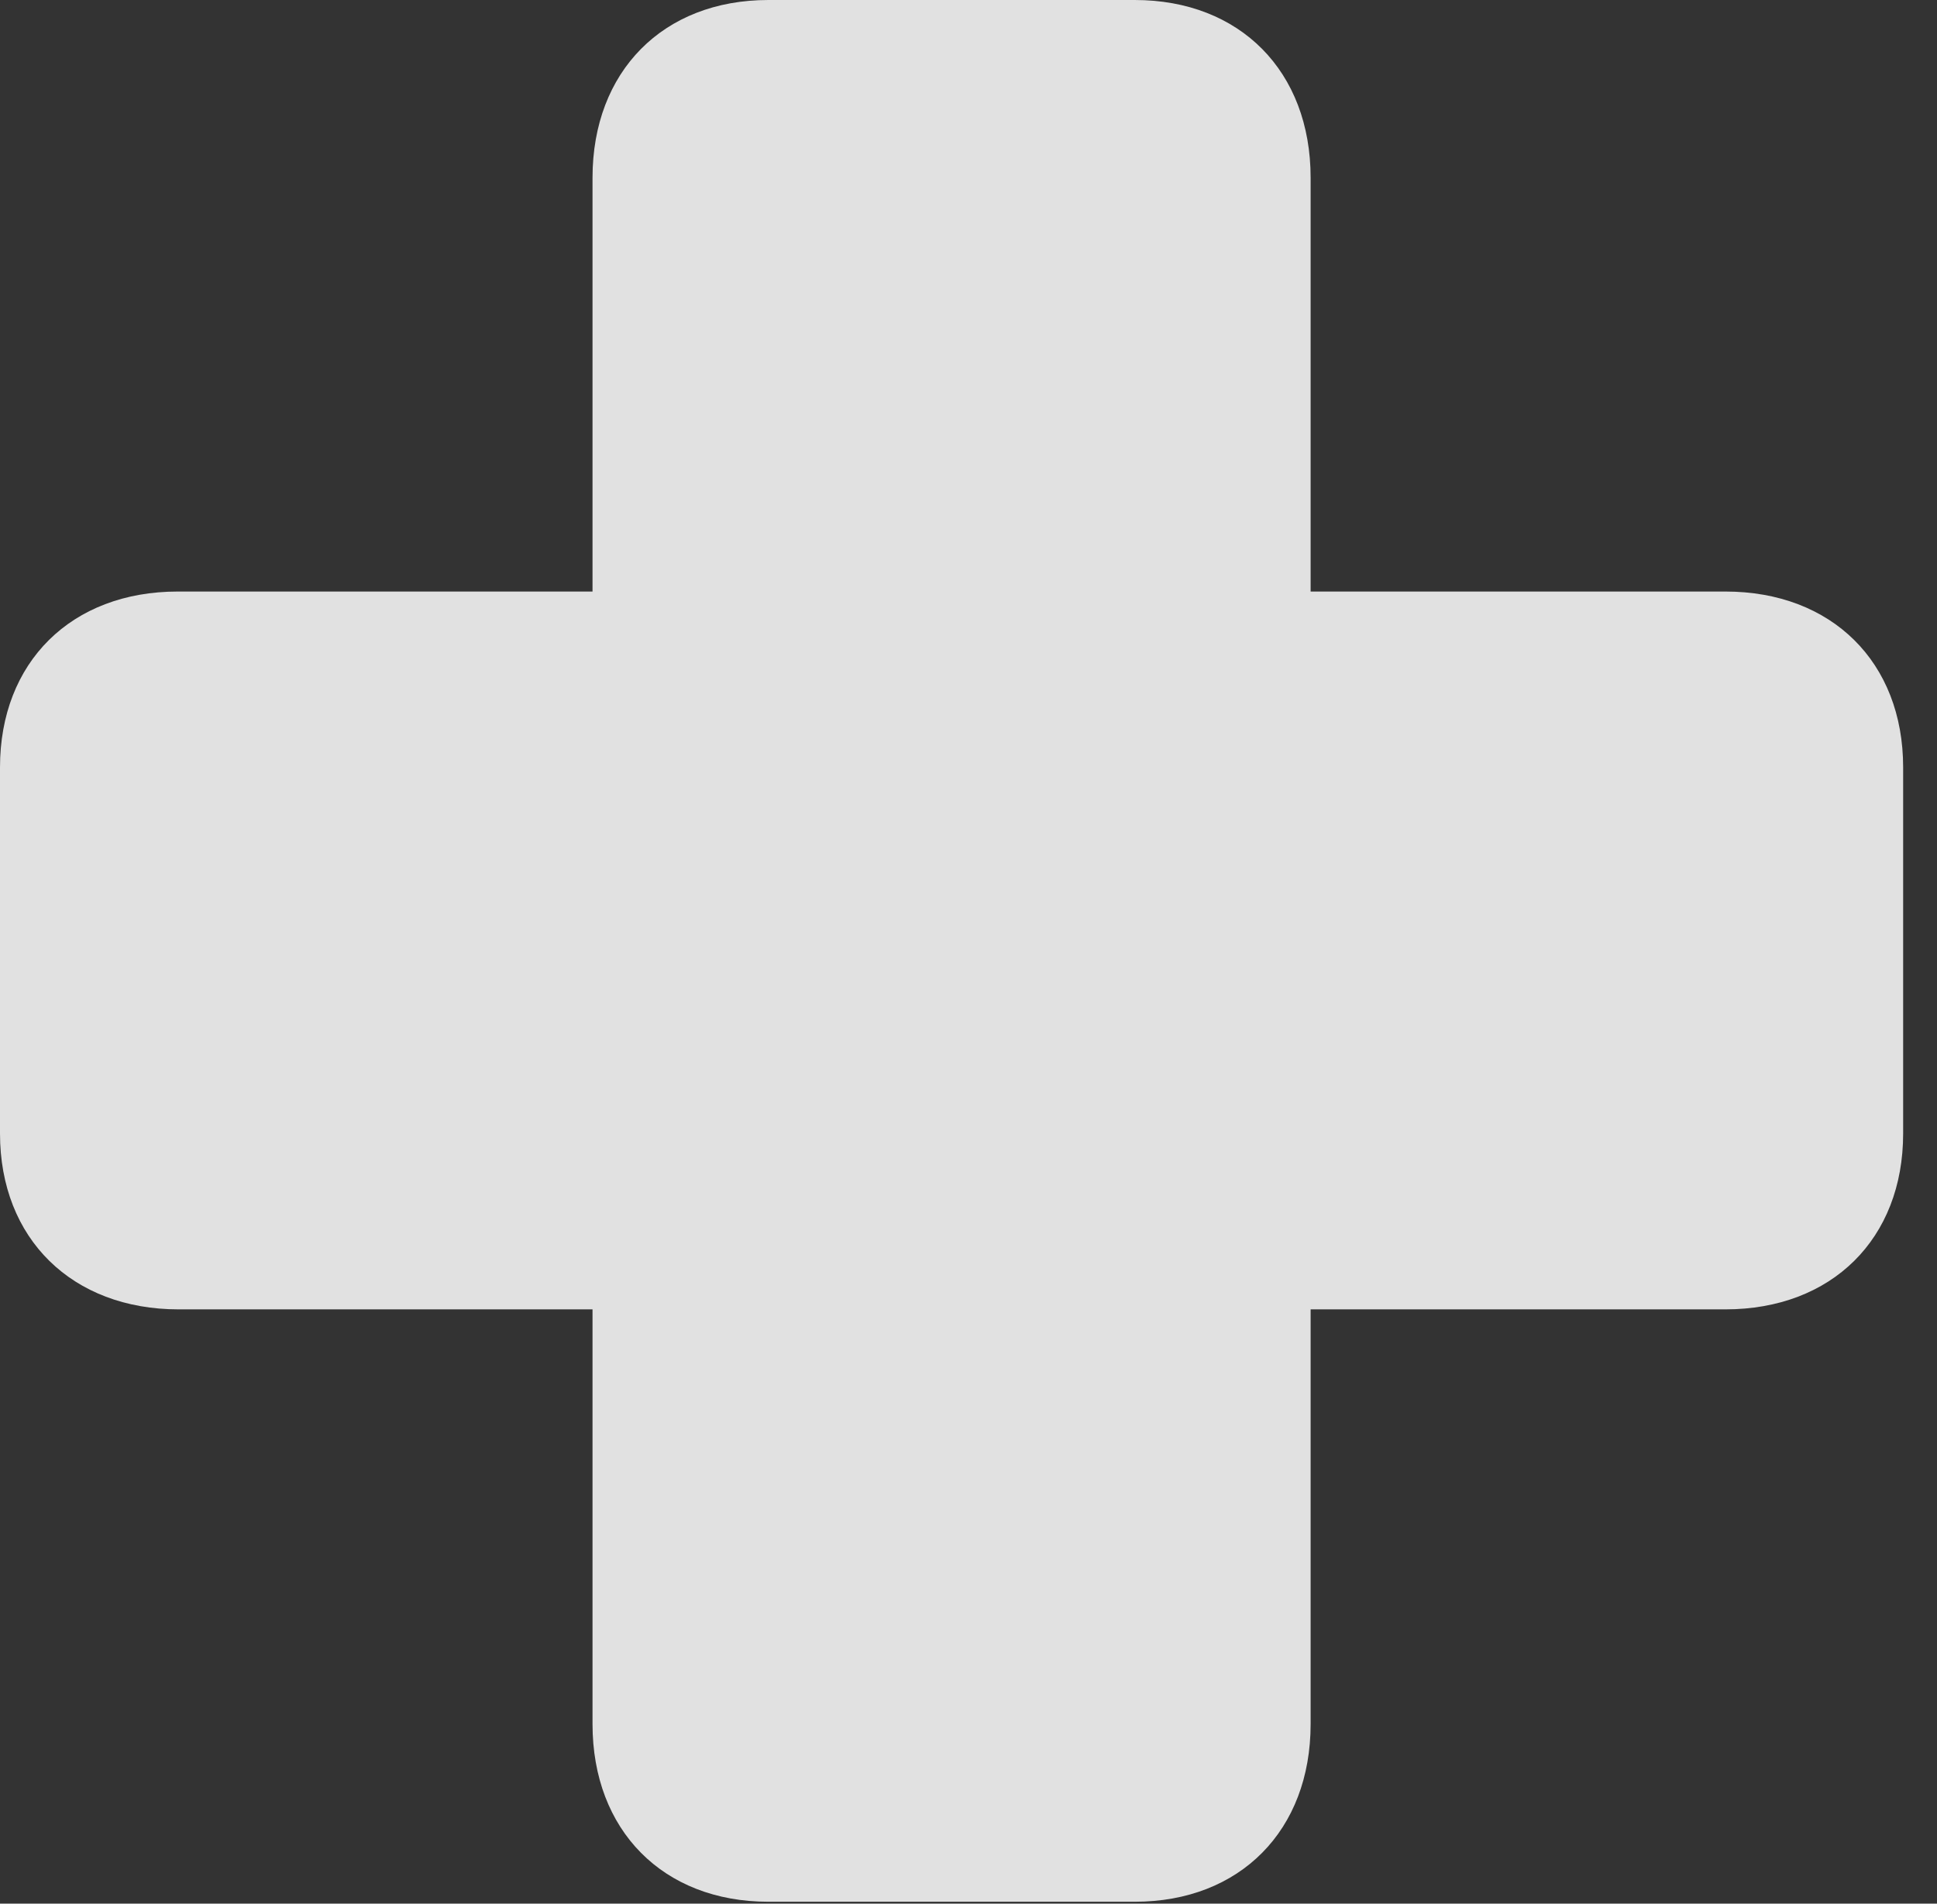 <?xml version="1.0" encoding="UTF-8"?>
<!--Generator: Apple Native CoreSVG 232.5-->
<!DOCTYPE svg
PUBLIC "-//W3C//DTD SVG 1.1//EN"
       "http://www.w3.org/Graphics/SVG/1.1/DTD/svg11.dtd">
<svg version="1.1" xmlns="http://www.w3.org/2000/svg" xmlns:xlink="http://www.w3.org/1999/xlink" width="20.654" height="20.303">
 <rect width="100%" height="100%" fill="#333333" stroke="none"/>
 <g>
  <rect height="20.303" opacity="0" width="20.654" x="0" y="0"/>
  <path d="M0 12.09C0 13.213 0.771 13.965 1.904 13.965L6.318 13.965L6.318 18.389C6.318 19.521 7.07 20.283 8.193 20.283L12.1 20.283C13.223 20.283 13.975 19.521 13.975 18.389L13.975 13.965L18.398 13.965C19.531 13.965 20.293 13.213 20.293 12.09L20.293 8.184C20.293 7.061 19.531 6.309 18.398 6.309L13.975 6.309L13.975 1.895C13.975 0.762 13.223 0 12.1 0L8.193 0C7.07 0 6.318 0.762 6.318 1.895L6.318 6.309L1.895 6.309C0.762 6.309 0 7.061 0 8.184Z" fill="#ffffff" fill-opacity="0.85"/>
 </g>
</svg>
